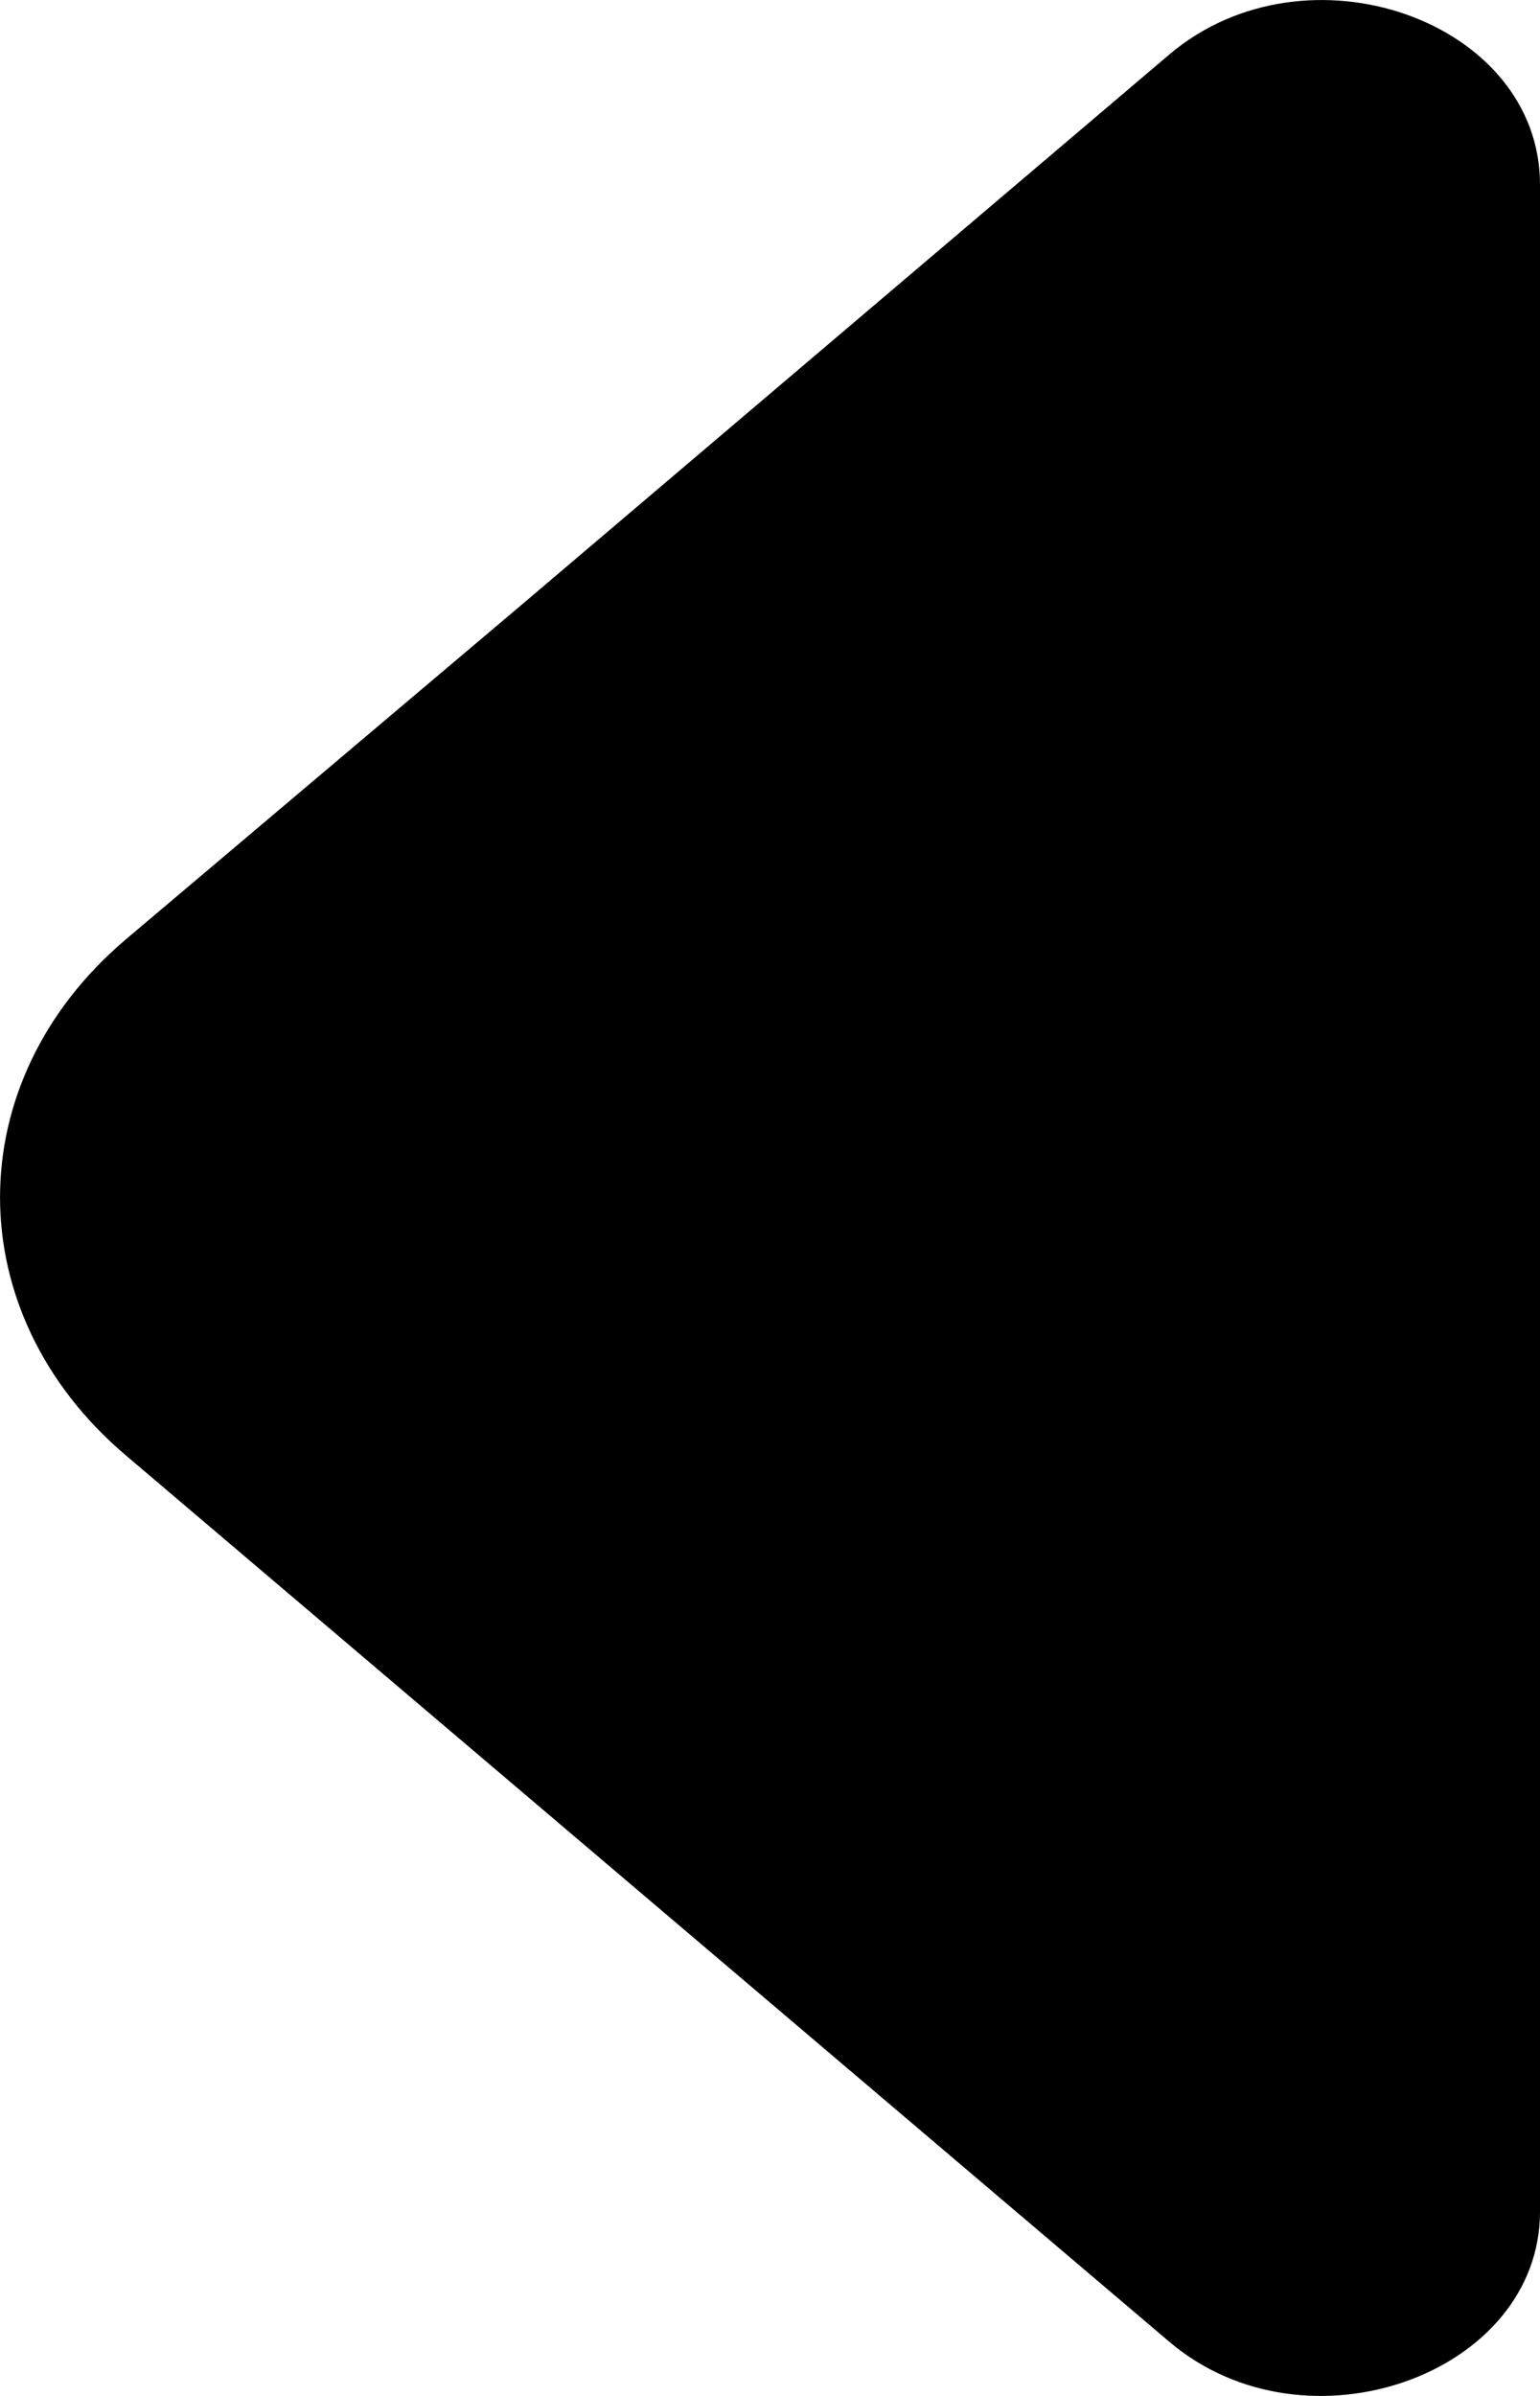 <svg width="9" height="14" viewBox="0 0 9 14" fill="none" xmlns="http://www.w3.org/2000/svg">
<path d="M6.833 0.319L3.053 3.53L0.733 5.491C-0.244 6.321 -0.244 7.671 0.733 8.502L6.833 13.683C7.634 14.364 9 13.873 9 12.923V7.311V1.079C9 0.119 7.634 -0.361 6.833 0.319Z" fill="black"/>
</svg>

